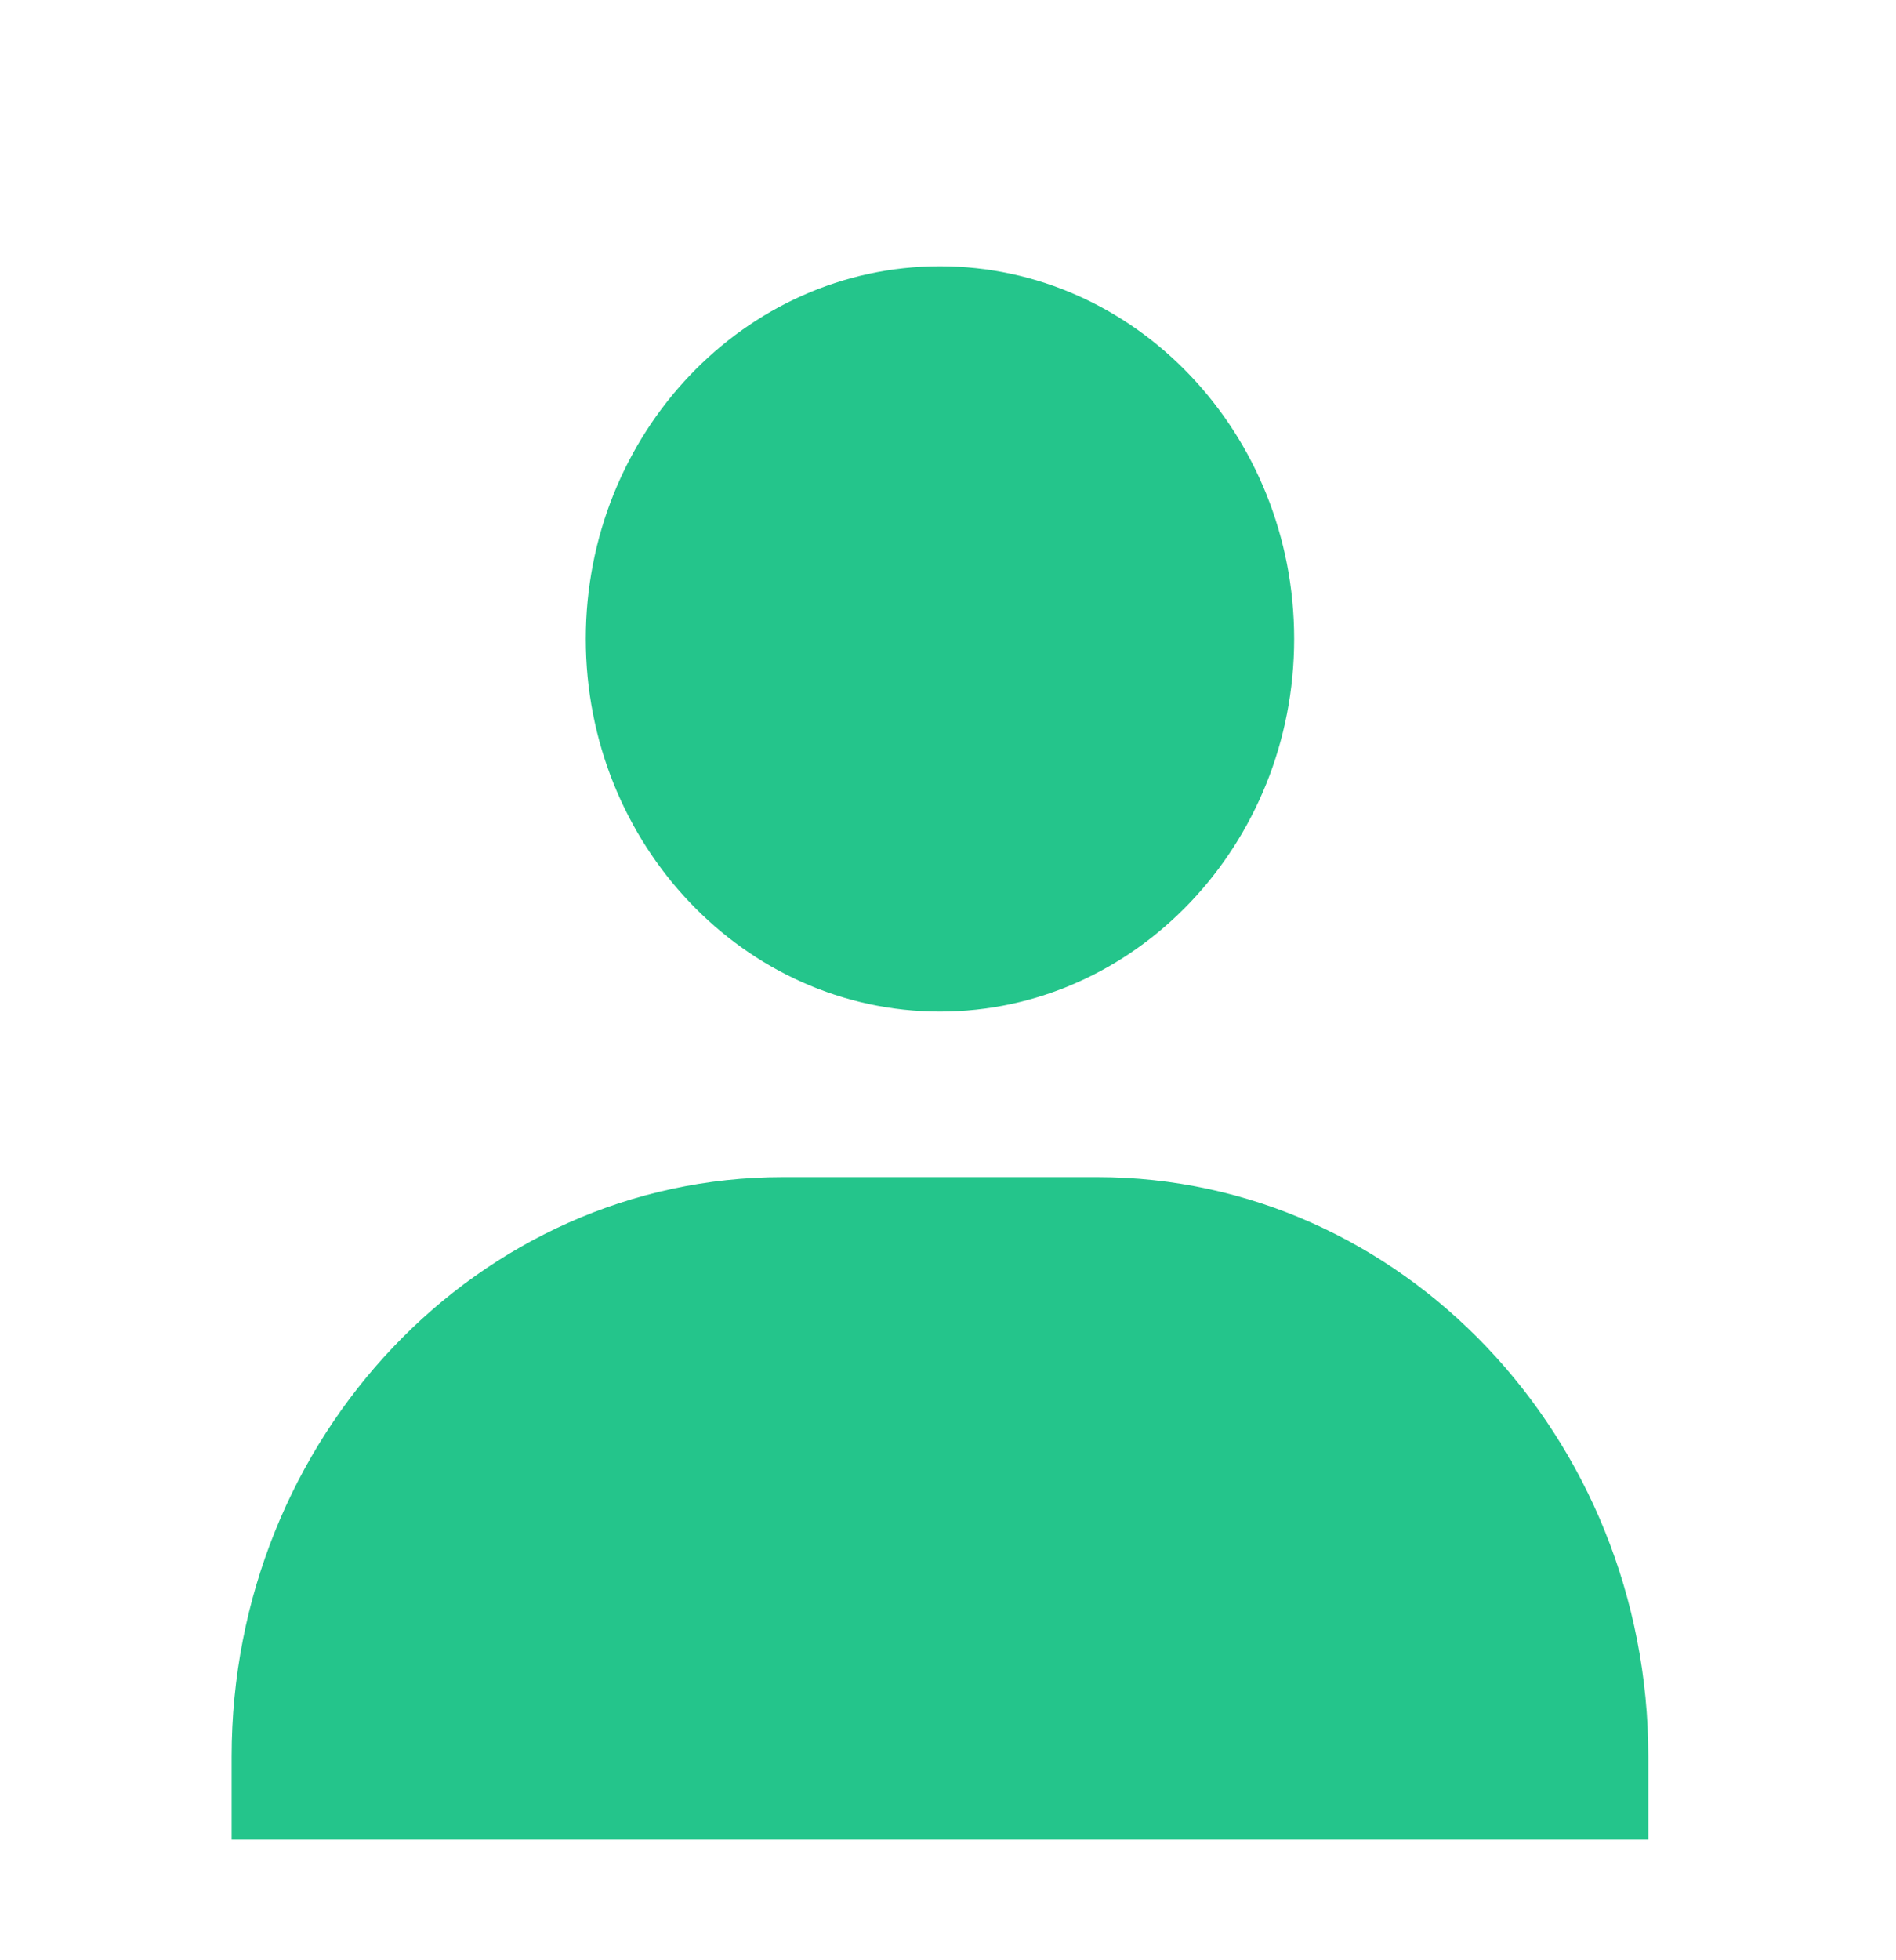 <svg width="30" height="31" viewBox="0 0 30 31" fill="none" xmlns="http://www.w3.org/2000/svg">
<path d="M9.269 10.104C9.269 13.353 11.784 15.997 14.873 15.997C17.963 15.997 20.477 13.353 20.477 10.104C20.477 6.855 17.963 4.211 14.873 4.211C11.784 4.211 9.269 6.855 9.269 10.104ZM24.836 29.092H26.081V27.782C26.081 22.729 22.17 18.616 17.364 18.616H12.383C7.575 18.616 3.665 22.729 3.665 27.782V29.092H24.836Z" fill="#24C58B"/>
</svg>
